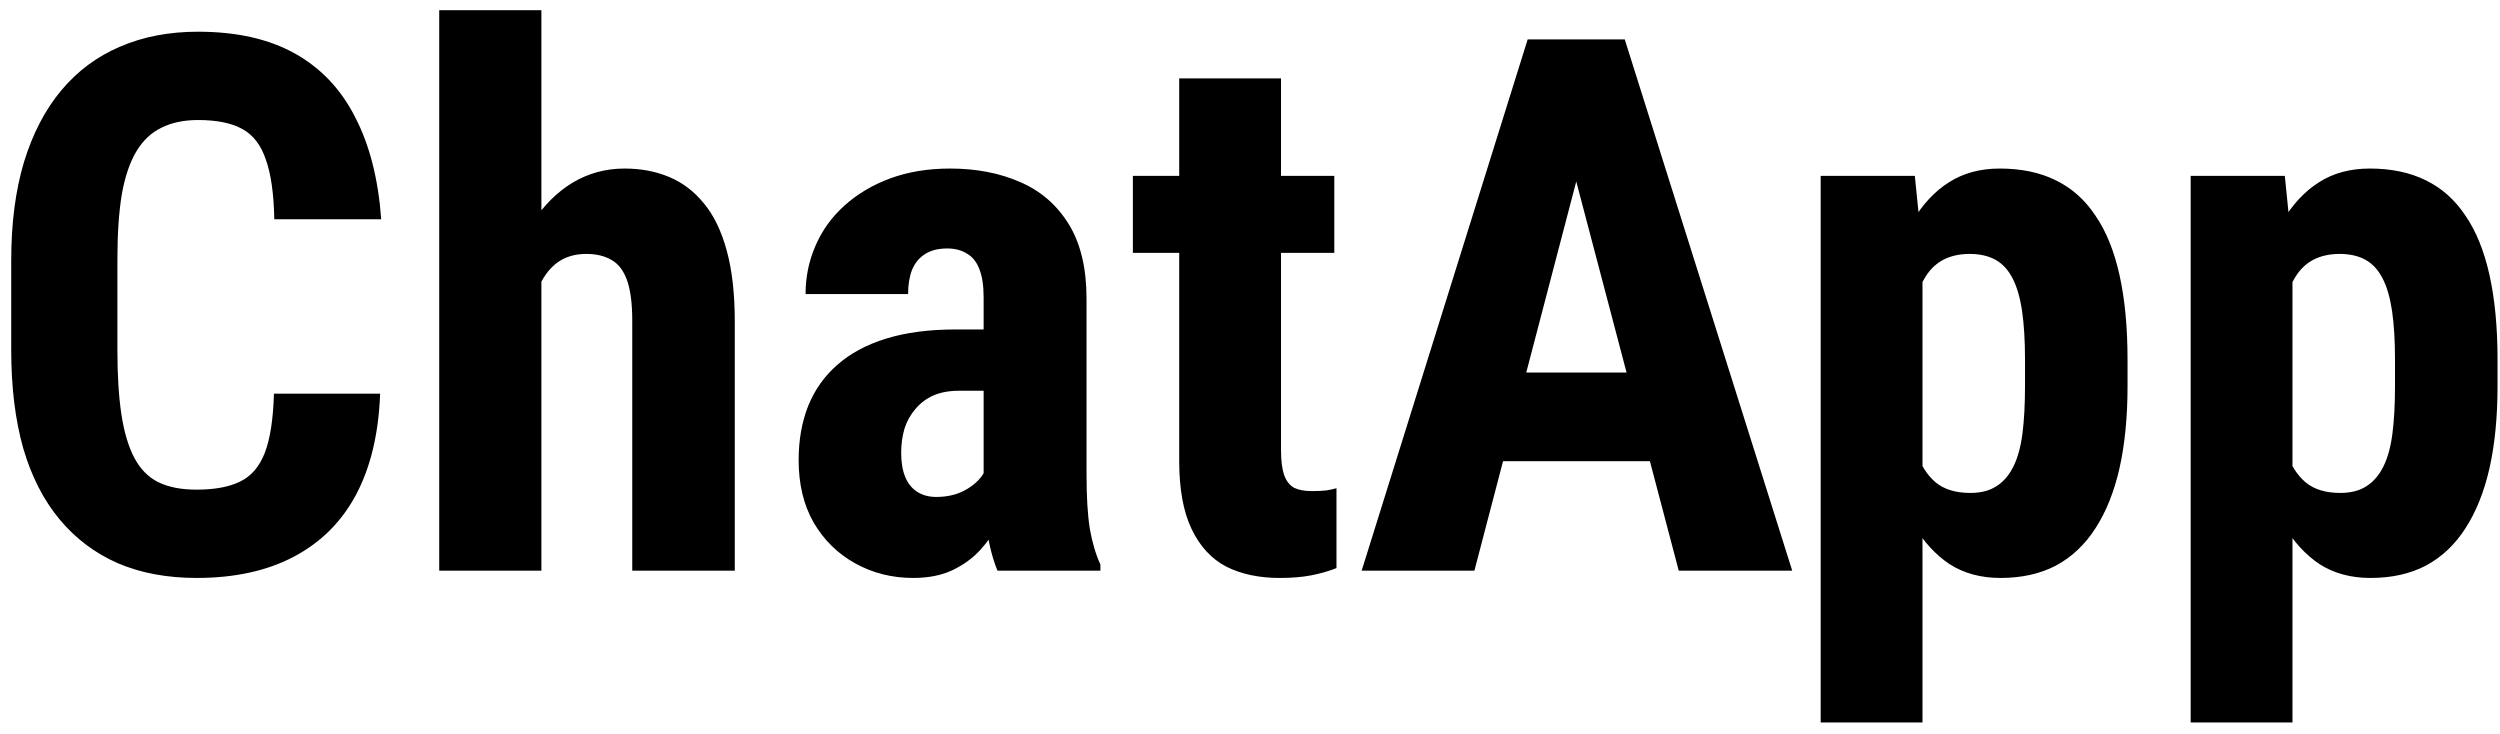 <svg width="184" height="54" viewBox="0 0 184 54" fill="none" xmlns="http://www.w3.org/2000/svg">
<path d="M20.162 28.975H27.977C27.869 31.911 27.278 34.391 26.204 36.414C25.13 38.419 23.599 39.941 21.612 40.98C19.642 42.018 17.261 42.537 14.468 42.537C12.302 42.537 10.377 42.179 8.694 41.463C7.011 40.729 5.579 39.655 4.397 38.24C3.216 36.826 2.321 35.08 1.712 33.003C1.121 30.909 0.826 28.501 0.826 25.779V19.146C0.826 16.425 1.139 14.017 1.766 11.922C2.41 9.827 3.323 8.073 4.505 6.658C5.704 5.226 7.146 4.152 8.829 3.436C10.53 2.701 12.445 2.334 14.576 2.334C17.422 2.334 19.803 2.872 21.719 3.946C23.635 5.02 25.112 6.587 26.15 8.646C27.207 10.687 27.842 13.184 28.057 16.138H20.189C20.153 14.276 19.947 12.817 19.571 11.761C19.213 10.687 18.64 9.935 17.852 9.505C17.064 9.057 15.972 8.834 14.576 8.834C13.537 8.834 12.642 9.021 11.89 9.397C11.138 9.756 10.521 10.337 10.037 11.143C9.554 11.949 9.196 13.005 8.963 14.312C8.748 15.619 8.641 17.212 8.641 19.092V25.779C8.641 27.623 8.739 29.199 8.936 30.506C9.133 31.795 9.446 32.851 9.876 33.675C10.306 34.498 10.887 35.098 11.622 35.474C12.373 35.85 13.322 36.038 14.468 36.038C15.793 36.038 16.858 35.841 17.664 35.447C18.488 35.053 19.096 34.346 19.49 33.326C19.884 32.305 20.108 30.855 20.162 28.975ZM39.847 0.75V42H32.327V0.75H39.847ZM38.773 26.477L36.731 26.531C36.731 24.49 36.937 22.61 37.349 20.892C37.761 19.173 38.37 17.678 39.175 16.407C39.999 15.136 40.984 14.151 42.129 13.453C43.293 12.754 44.573 12.405 45.97 12.405C47.169 12.405 48.261 12.611 49.246 13.023C50.231 13.435 51.081 14.079 51.797 14.957C52.531 15.834 53.095 16.998 53.489 18.448C53.883 19.88 54.08 21.617 54.08 23.658V42H46.534V23.604C46.534 22.351 46.408 21.366 46.158 20.65C45.907 19.934 45.531 19.433 45.03 19.146C44.529 18.842 43.902 18.689 43.15 18.689C42.344 18.689 41.655 18.886 41.082 19.28C40.527 19.674 40.079 20.229 39.739 20.945C39.399 21.644 39.148 22.467 38.987 23.416C38.844 24.365 38.773 25.385 38.773 26.477ZM72.395 35.313V21.885C72.395 21.008 72.288 20.31 72.073 19.791C71.876 19.271 71.572 18.895 71.16 18.663C70.766 18.412 70.283 18.287 69.71 18.287C69.065 18.287 68.528 18.421 68.099 18.689C67.669 18.958 67.347 19.343 67.132 19.844C66.935 20.346 66.836 20.945 66.836 21.644H59.29C59.29 20.39 59.532 19.209 60.015 18.099C60.498 16.971 61.206 15.986 62.137 15.145C63.086 14.285 64.213 13.614 65.52 13.13C66.828 12.647 68.296 12.405 69.925 12.405C71.858 12.405 73.577 12.736 75.081 13.399C76.585 14.043 77.776 15.073 78.653 16.487C79.53 17.902 79.969 19.737 79.969 21.993V34.937C79.969 36.566 80.049 37.891 80.21 38.912C80.389 39.932 80.649 40.809 80.989 41.544V42H73.416C73.076 41.194 72.816 40.192 72.637 38.992C72.476 37.775 72.395 36.548 72.395 35.313ZM73.309 24.248L73.335 28.76H70.569C69.853 28.76 69.227 28.877 68.689 29.109C68.17 29.342 67.732 29.673 67.374 30.103C67.016 30.515 66.747 30.998 66.568 31.553C66.407 32.108 66.326 32.699 66.326 33.326C66.326 34.024 66.425 34.615 66.622 35.098C66.819 35.581 67.114 35.949 67.508 36.199C67.902 36.45 68.367 36.575 68.904 36.575C69.728 36.575 70.444 36.405 71.053 36.065C71.662 35.725 72.109 35.313 72.395 34.83C72.7 34.346 72.798 33.899 72.691 33.487L74.41 36.414C74.195 37.077 73.899 37.766 73.523 38.482C73.165 39.198 72.709 39.861 72.154 40.469C71.599 41.078 70.909 41.579 70.086 41.973C69.28 42.349 68.322 42.537 67.212 42.537C65.655 42.537 64.231 42.179 62.942 41.463C61.653 40.747 60.633 39.744 59.881 38.455C59.147 37.166 58.78 35.635 58.78 33.863C58.78 32.395 59.013 31.07 59.478 29.888C59.961 28.689 60.678 27.677 61.627 26.854C62.575 26.012 63.775 25.367 65.225 24.92C66.675 24.472 68.376 24.248 70.328 24.248H73.309ZM98.204 12.942V18.609H83.379V12.942H98.204ZM86.79 5.772H94.283V33.138C94.283 33.925 94.363 34.543 94.524 34.991C94.686 35.42 94.927 35.725 95.249 35.904C95.59 36.065 96.028 36.145 96.565 36.145C96.959 36.145 97.317 36.128 97.64 36.092C97.962 36.038 98.204 35.984 98.365 35.931V41.812C97.774 42.045 97.147 42.224 96.485 42.349C95.84 42.474 95.07 42.537 94.175 42.537C92.671 42.537 91.364 42.26 90.254 41.705C89.162 41.132 88.312 40.21 87.703 38.938C87.094 37.667 86.79 36.002 86.79 33.943V5.772ZM116.922 9.881L108.516 42H100.218L112.437 2.898H117.62L116.922 9.881ZM123.555 42L115.096 9.881L114.317 2.898H119.581L131.907 42H123.555ZM123.851 27.418V33.943H106.207V27.418H123.851ZM141.495 18.528V53.172H134.002V12.942H140.931L141.495 18.528ZM156.587 26.477V28.411C156.587 30.685 156.39 32.699 155.997 34.454C155.603 36.19 155.012 37.667 154.224 38.885C153.454 40.084 152.487 40.997 151.324 41.624C150.16 42.233 148.799 42.537 147.242 42.537C145.792 42.537 144.538 42.197 143.482 41.517C142.444 40.818 141.566 39.861 140.85 38.643C140.134 37.426 139.561 36.002 139.131 34.373C138.702 32.744 138.37 30.998 138.138 29.136V26.128C138.353 24.141 138.666 22.315 139.078 20.65C139.489 18.967 140.053 17.508 140.77 16.273C141.504 15.037 142.39 14.088 143.428 13.426C144.485 12.745 145.738 12.405 147.188 12.405C148.764 12.405 150.133 12.692 151.297 13.265C152.479 13.838 153.454 14.706 154.224 15.87C155.012 17.015 155.603 18.475 155.997 20.247C156.39 22.02 156.587 24.096 156.587 26.477ZM149.041 28.411V26.477C149.041 25.081 148.969 23.89 148.826 22.906C148.683 21.921 148.45 21.115 148.128 20.489C147.806 19.862 147.385 19.406 146.866 19.119C146.347 18.833 145.711 18.689 144.959 18.689C144.225 18.689 143.58 18.833 143.025 19.119C142.488 19.406 142.05 19.826 141.709 20.381C141.369 20.919 141.11 21.581 140.931 22.369C140.752 23.139 140.653 24.016 140.635 25V30.264C140.671 31.428 140.823 32.457 141.092 33.352C141.378 34.248 141.835 34.964 142.461 35.501C143.088 36.02 143.938 36.28 145.013 36.28C145.783 36.28 146.418 36.119 146.919 35.796C147.439 35.474 147.859 34.991 148.182 34.346C148.504 33.702 148.728 32.887 148.853 31.902C148.978 30.918 149.041 29.754 149.041 28.411ZM168.726 18.528V53.172H161.233V12.942H168.162L168.726 18.528ZM183.819 26.477V28.411C183.819 30.685 183.622 32.699 183.228 34.454C182.834 36.19 182.243 37.667 181.456 38.885C180.686 40.084 179.719 40.997 178.555 41.624C177.391 42.233 176.031 42.537 174.473 42.537C173.023 42.537 171.77 42.197 170.713 41.517C169.675 40.818 168.798 39.861 168.082 38.643C167.365 37.426 166.792 36.002 166.363 34.373C165.933 32.744 165.602 30.998 165.369 29.136V26.128C165.584 24.141 165.897 22.315 166.309 20.65C166.721 18.967 167.285 17.508 168.001 16.273C168.735 15.037 169.621 14.088 170.66 13.426C171.716 12.745 172.969 12.405 174.419 12.405C175.995 12.405 177.365 12.692 178.528 13.265C179.71 13.838 180.686 14.706 181.456 15.87C182.243 17.015 182.834 18.475 183.228 20.247C183.622 22.02 183.819 24.096 183.819 26.477ZM176.272 28.411V26.477C176.272 25.081 176.201 23.89 176.058 22.906C175.914 21.921 175.682 21.115 175.359 20.489C175.037 19.862 174.616 19.406 174.097 19.119C173.578 18.833 172.942 18.689 172.19 18.689C171.456 18.689 170.812 18.833 170.257 19.119C169.72 19.406 169.281 19.826 168.941 20.381C168.601 20.919 168.341 21.581 168.162 22.369C167.983 23.139 167.885 24.016 167.867 25V30.264C167.903 31.428 168.055 32.457 168.323 33.352C168.61 34.248 169.066 34.964 169.693 35.501C170.319 36.02 171.17 36.28 172.244 36.28C173.014 36.28 173.65 36.119 174.151 35.796C174.67 35.474 175.091 34.991 175.413 34.346C175.735 33.702 175.959 32.887 176.084 31.902C176.21 30.918 176.272 29.754 176.272 28.411Z" fill="black"/>
</svg>
